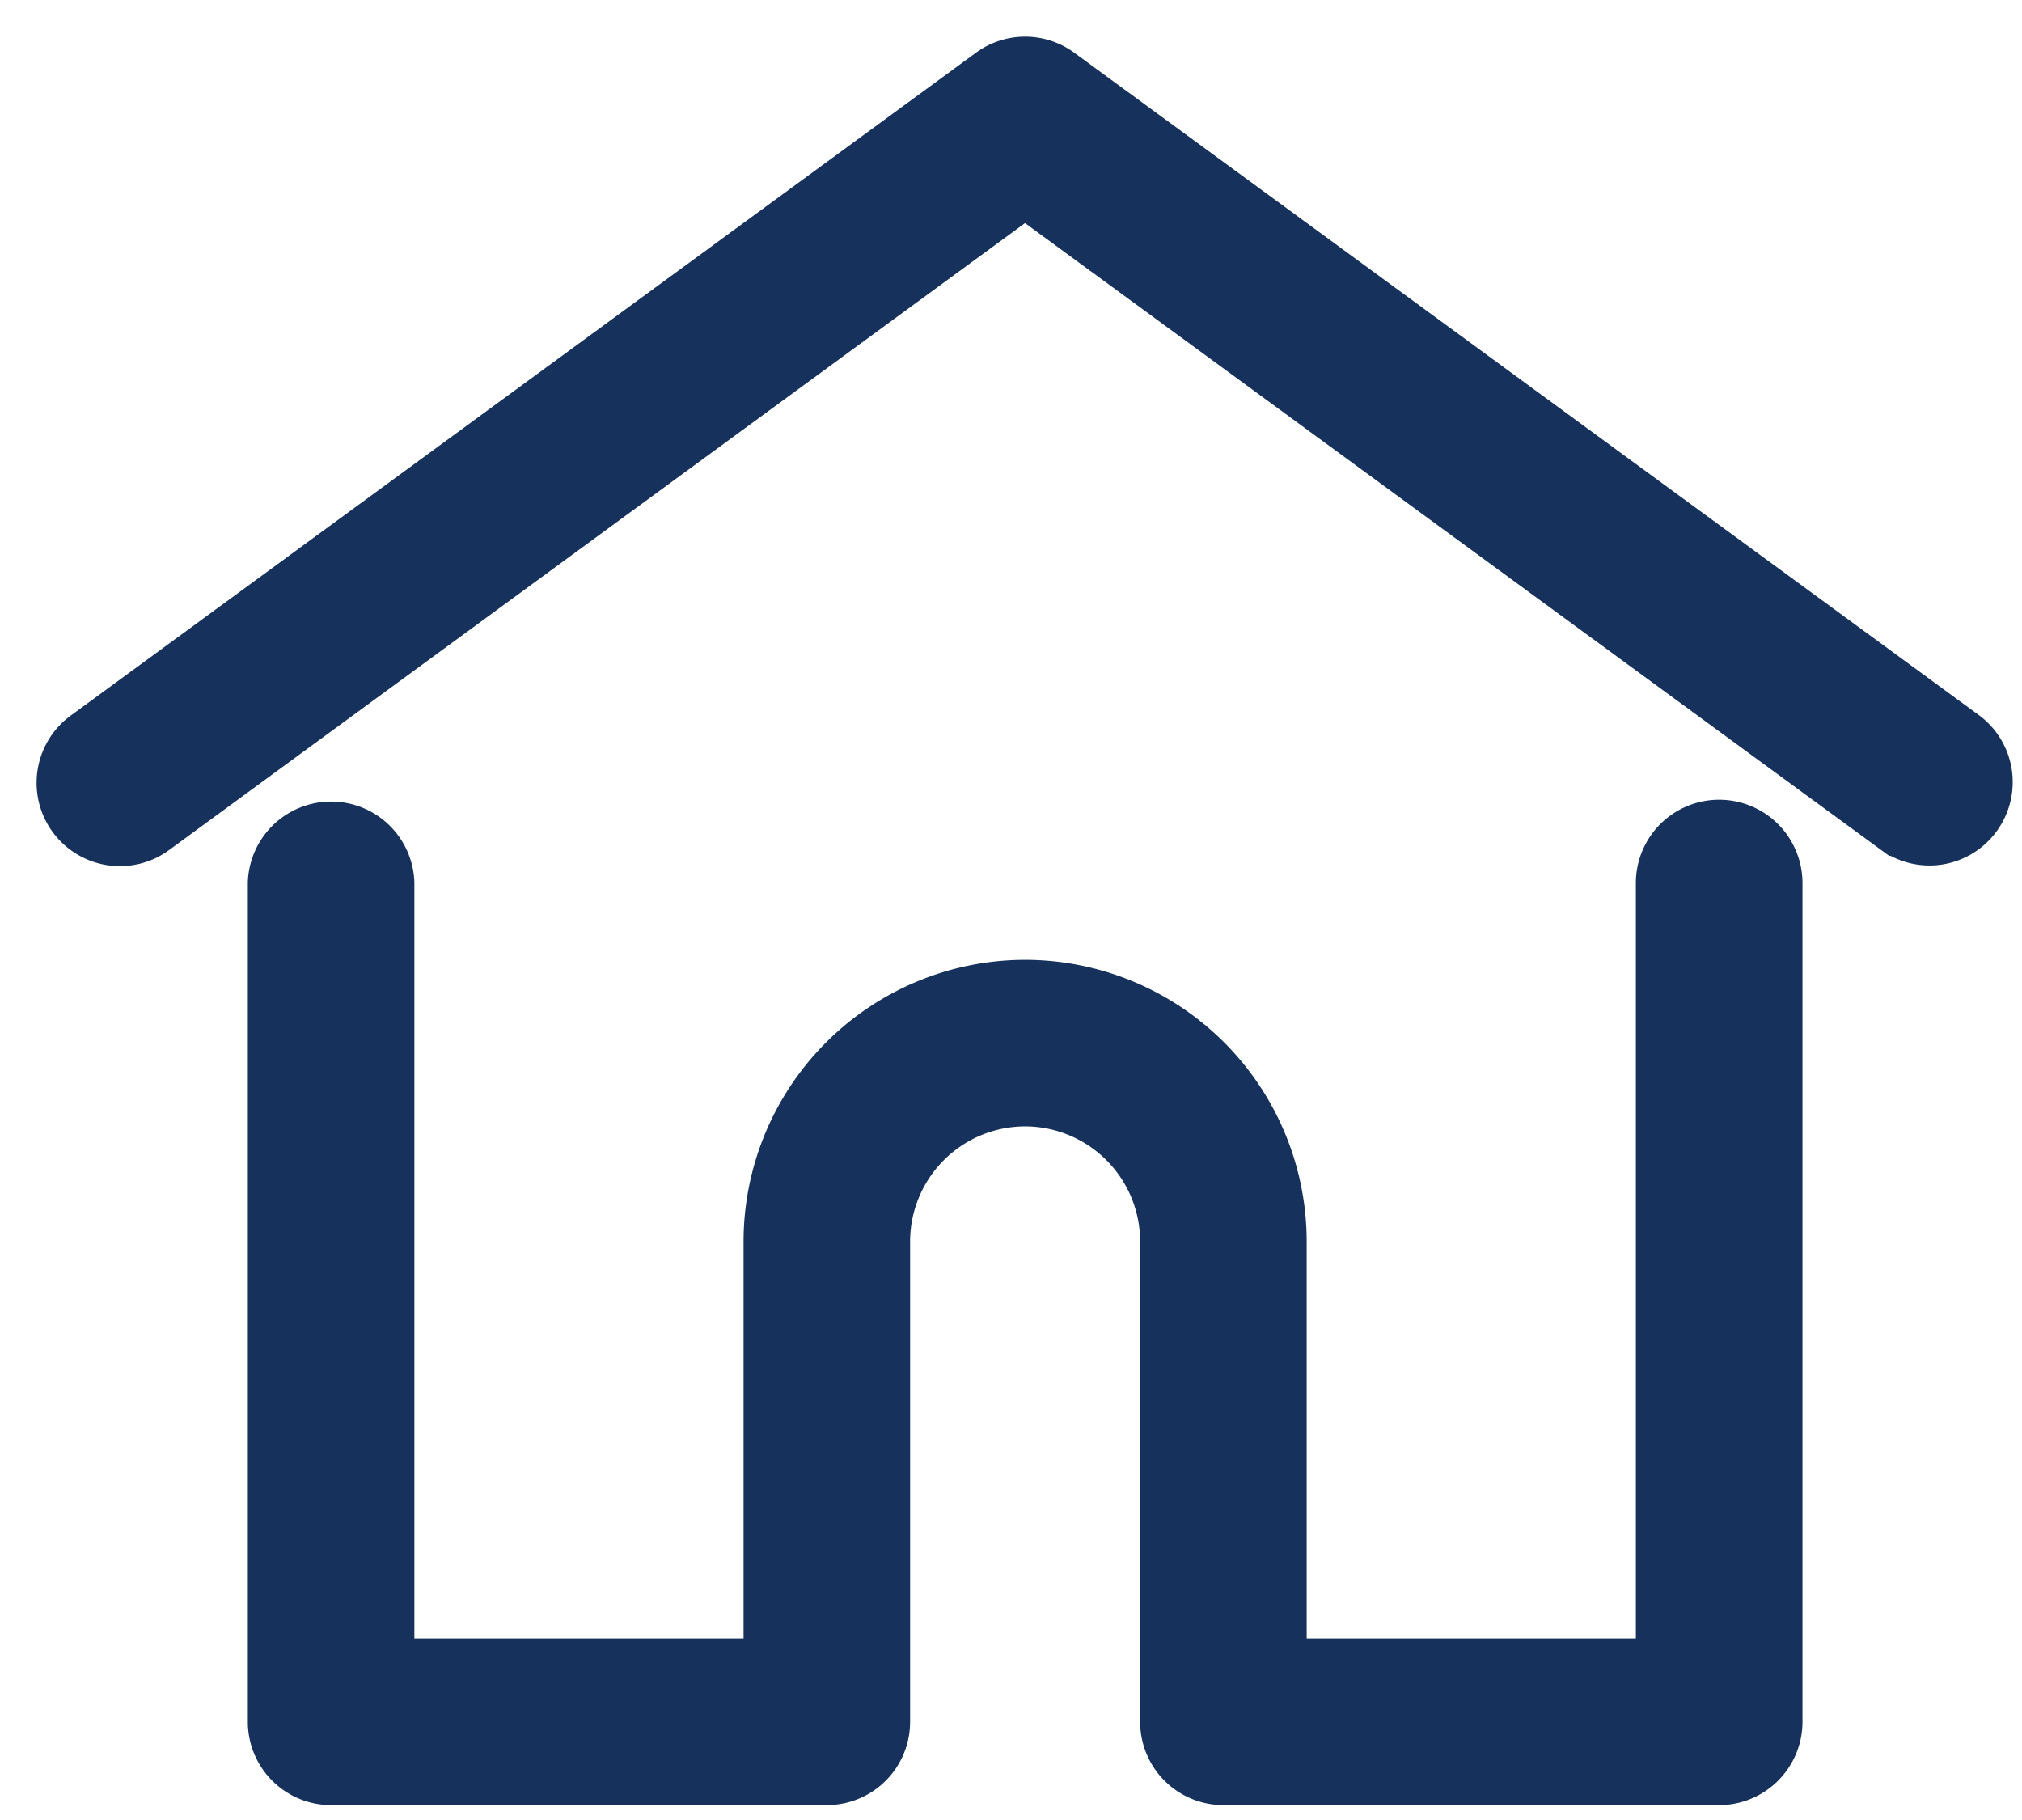 <svg xmlns="http://www.w3.org/2000/svg" width="30" height="27" viewBox="0 0 30 27">
    <g fill="#16325C" fill-rule="nonzero" stroke="#16325C">
        <path d="M29.063 11.011L15.644 1.186a.735.735 0 0 0-.869 0L1.356 11.011a.736.736 0 1 0 .87 1.187L15.208 2.69l12.985 9.507a.732.732 0 0 0 1.027-.16.735.735 0 0 0-.158-1.027z"/>
        <path d="M25.507 12.364a.736.736 0 0 0-.736.736v11.707h-5.884v-6.39a3.682 3.682 0 0 0-3.677-3.678 3.682 3.682 0 0 0-3.678 3.678v6.39H5.648V13.1a.736.736 0 0 0-1.471 0v12.443c0 .406.329.736.735.736h7.355a.735.735 0 0 0 .736-.736v-7.126a2.21 2.21 0 0 1 2.207-2.207 2.21 2.21 0 0 1 2.206 2.207v7.126a.735.735 0 0 0 .736.736h7.355c.406 0 .736-.33.736-.736V13.1a.736.736 0 0 0-.736-.736z"/>
    </g>
</svg>
